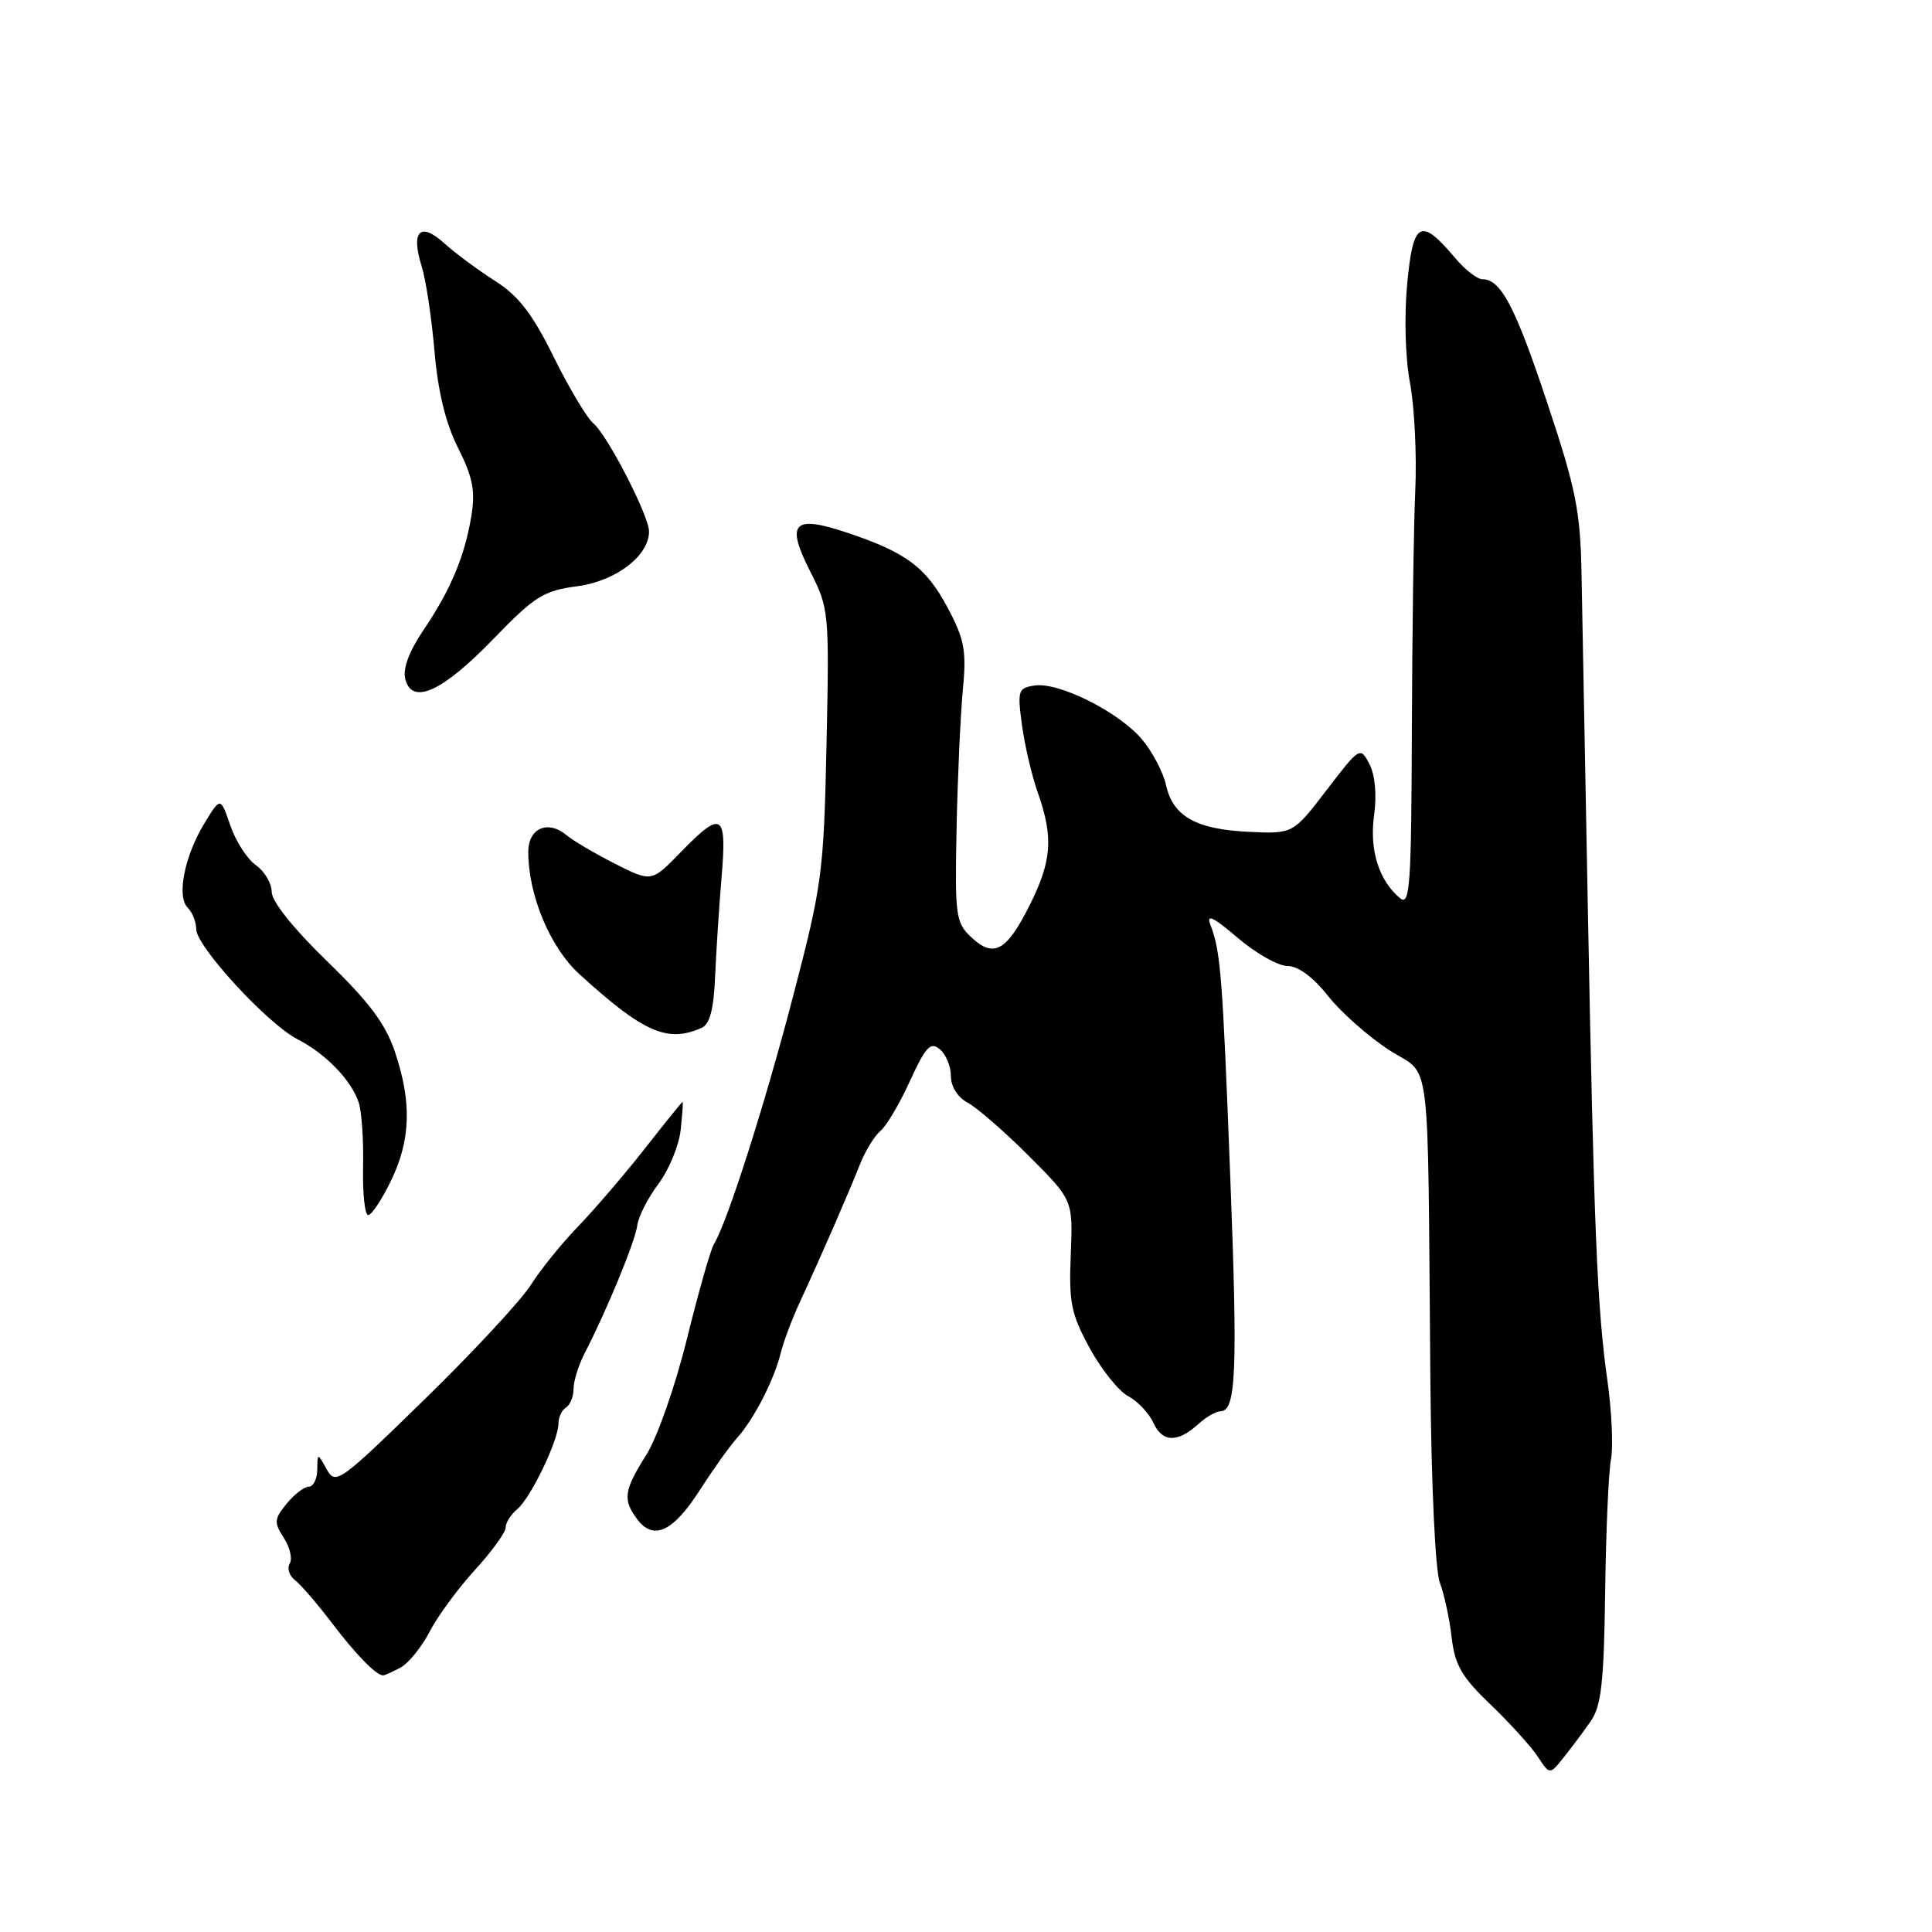 <?xml version="1.0" encoding="UTF-8" standalone="no"?>
<!DOCTYPE svg PUBLIC "-//W3C//DTD SVG 1.1//EN" "http://www.w3.org/Graphics/SVG/1.1/DTD/svg11.dtd" >
<svg xmlns="http://www.w3.org/2000/svg" xmlns:xlink="http://www.w3.org/1999/xlink" version="1.1" viewBox="0 0 256 256">
 <g >
 <path fill="currentColor"
d=" M 210.79 228.05 C 212.18 226.05 212.53 222.89 212.69 211.05 C 212.79 203.05 213.14 195.10 213.46 193.40 C 213.78 191.69 213.56 186.98 212.99 182.92 C 211.63 173.34 211.20 162.96 210.40 120.50 C 210.04 101.25 209.66 81.22 209.56 76.00 C 209.41 67.75 208.82 64.79 205.06 53.50 C 200.79 40.65 198.88 37.00 196.43 37.00 C 195.74 37.00 194.12 35.74 192.82 34.19 C 188.23 28.75 187.24 29.28 186.46 37.61 C 186.05 41.97 186.21 47.46 186.84 50.79 C 187.43 53.93 187.74 60.33 187.53 65.00 C 187.32 69.67 187.12 84.02 187.08 96.87 C 187.01 117.38 186.82 120.09 185.52 119.02 C 182.71 116.68 181.44 112.65 182.07 108.06 C 182.45 105.32 182.21 102.71 181.46 101.25 C 180.24 98.91 180.18 98.95 175.78 104.69 C 171.33 110.50 171.33 110.50 165.45 110.22 C 158.46 109.89 155.41 108.16 154.50 104.01 C 154.13 102.33 152.70 99.61 151.32 97.97 C 148.28 94.36 140.35 90.37 137.12 90.83 C 134.91 91.15 134.80 91.47 135.41 96.04 C 135.77 98.72 136.72 102.79 137.53 105.08 C 139.61 110.97 139.37 114.09 136.42 119.98 C 133.36 126.06 131.67 126.98 128.70 124.19 C 126.63 122.25 126.52 121.37 126.75 109.81 C 126.89 103.04 127.26 94.78 127.58 91.45 C 128.08 86.21 127.81 84.75 125.57 80.53 C 122.70 75.15 120.06 73.18 112.15 70.55 C 105.09 68.20 104.09 69.28 107.37 75.75 C 109.85 80.63 109.89 81.10 109.52 98.62 C 109.15 115.67 108.95 117.22 105.09 132.00 C 101.30 146.53 96.36 161.99 94.60 164.85 C 94.17 165.54 92.56 171.18 91.03 177.38 C 89.47 183.70 87.09 190.48 85.62 192.81 C 82.65 197.51 82.49 198.74 84.46 201.34 C 86.60 204.17 89.19 202.96 92.70 197.49 C 94.46 194.75 96.69 191.61 97.67 190.53 C 99.90 188.05 102.58 182.84 103.46 179.25 C 103.83 177.74 104.98 174.70 106.00 172.50 C 108.63 166.84 112.46 158.06 113.95 154.28 C 114.65 152.51 115.86 150.53 116.65 149.87 C 117.44 149.22 119.21 146.24 120.57 143.24 C 122.66 138.68 123.30 138.00 124.53 139.03 C 125.34 139.70 126.00 141.30 126.00 142.59 C 126.00 143.99 126.90 145.41 128.25 146.13 C 129.48 146.79 133.12 149.96 136.34 153.18 C 142.18 159.02 142.18 159.02 141.88 166.26 C 141.62 172.62 141.93 174.12 144.39 178.63 C 145.93 181.45 148.22 184.32 149.48 184.99 C 150.75 185.67 152.25 187.26 152.83 188.53 C 154.02 191.14 156.02 191.20 158.78 188.70 C 159.81 187.76 161.14 187.00 161.72 187.00 C 163.80 187.00 164.01 181.73 163.01 155.77 C 161.98 129.06 161.74 126.04 160.37 122.50 C 159.81 121.05 160.80 121.53 163.98 124.25 C 166.39 126.31 169.37 128.00 170.60 128.00 C 172.01 128.00 173.99 129.46 175.97 131.97 C 177.70 134.15 181.34 137.37 184.06 139.13 C 189.74 142.82 189.14 138.03 189.53 182.72 C 189.65 196.69 190.18 208.12 190.79 209.72 C 191.37 211.25 192.07 214.51 192.35 216.96 C 192.78 220.64 193.68 222.20 197.52 225.88 C 200.09 228.34 202.89 231.44 203.77 232.77 C 205.35 235.19 205.35 235.19 207.22 232.84 C 208.25 231.55 209.86 229.40 210.79 228.05 Z  M 53.06 220.97 C 54.12 220.40 55.86 218.26 56.92 216.22 C 57.98 214.17 60.68 210.49 62.92 208.04 C 65.16 205.59 67.00 203.05 67.00 202.41 C 67.00 201.77 67.70 200.67 68.55 199.96 C 70.33 198.48 74.00 190.84 74.00 188.61 C 74.00 187.79 74.45 186.84 75.00 186.50 C 75.55 186.16 76.00 185.04 76.00 184.02 C 76.00 183.00 76.66 180.89 77.46 179.33 C 80.41 173.62 84.19 164.44 84.44 162.38 C 84.58 161.22 85.84 158.74 87.24 156.88 C 88.63 155.02 89.96 151.81 90.19 149.75 C 90.41 147.69 90.53 146.00 90.45 146.00 C 90.36 146.00 88.09 148.81 85.40 152.25 C 82.70 155.68 78.75 160.29 76.61 162.50 C 74.48 164.70 71.66 168.18 70.36 170.23 C 69.07 172.28 62.72 179.12 56.26 185.42 C 44.97 196.44 44.46 196.80 43.29 194.69 C 42.07 192.50 42.07 192.50 42.04 194.75 C 42.02 195.99 41.51 197.00 40.91 197.00 C 40.31 197.00 38.99 198.01 37.98 199.25 C 36.32 201.27 36.28 201.73 37.61 203.78 C 38.42 205.03 38.77 206.56 38.39 207.18 C 38.01 207.80 38.33 208.80 39.11 209.40 C 39.89 210.01 42.06 212.53 43.94 215.00 C 47.09 219.17 49.85 222.00 50.76 222.00 C 50.96 222.00 52.00 221.53 53.06 220.97 Z  M 51.80 156.47 C 54.42 151.07 54.58 146.10 52.35 139.43 C 51.10 135.68 48.94 132.79 43.35 127.38 C 38.88 123.04 36.00 119.44 36.00 118.18 C 36.00 117.05 35.06 115.46 33.92 114.65 C 32.77 113.85 31.24 111.48 30.52 109.39 C 29.22 105.59 29.22 105.59 27.11 109.05 C 24.45 113.41 23.38 118.78 24.87 120.27 C 25.49 120.89 26.00 122.17 26.00 123.12 C 26.00 125.39 35.45 135.67 39.40 137.69 C 43.19 139.64 46.61 143.18 47.55 146.15 C 47.93 147.37 48.19 151.21 48.11 154.68 C 48.04 158.16 48.34 161.00 48.79 161.00 C 49.24 161.00 50.59 158.96 51.80 156.47 Z  M 93.00 136.18 C 94.05 135.71 94.58 133.68 94.75 129.50 C 94.89 126.20 95.28 120.24 95.61 116.25 C 96.34 107.70 95.66 107.29 90.17 112.95 C 86.33 116.90 86.33 116.90 81.49 114.45 C 78.83 113.10 75.94 111.40 75.08 110.67 C 72.60 108.60 70.00 109.73 70.00 112.89 C 70.00 118.61 72.89 125.53 76.73 129.04 C 85.26 136.83 88.47 138.23 93.00 136.18 Z  M 65.44 84.60 C 70.86 79.00 72.03 78.27 76.50 77.68 C 81.61 77.00 86.00 73.65 86.00 70.42 C 86.00 68.35 80.48 57.65 78.63 56.10 C 77.78 55.40 75.42 51.45 73.38 47.32 C 70.54 41.57 68.71 39.20 65.58 37.21 C 63.34 35.78 60.31 33.54 58.86 32.23 C 55.67 29.34 54.41 30.62 55.87 35.27 C 56.43 37.05 57.19 42.10 57.57 46.50 C 58.03 51.91 59.05 56.07 60.70 59.36 C 62.65 63.24 63.00 65.04 62.46 68.36 C 61.57 73.74 59.73 78.13 56.10 83.51 C 54.17 86.37 53.35 88.61 53.71 90.01 C 54.62 93.49 58.65 91.63 65.44 84.60 Z "/>
</g>
</svg>